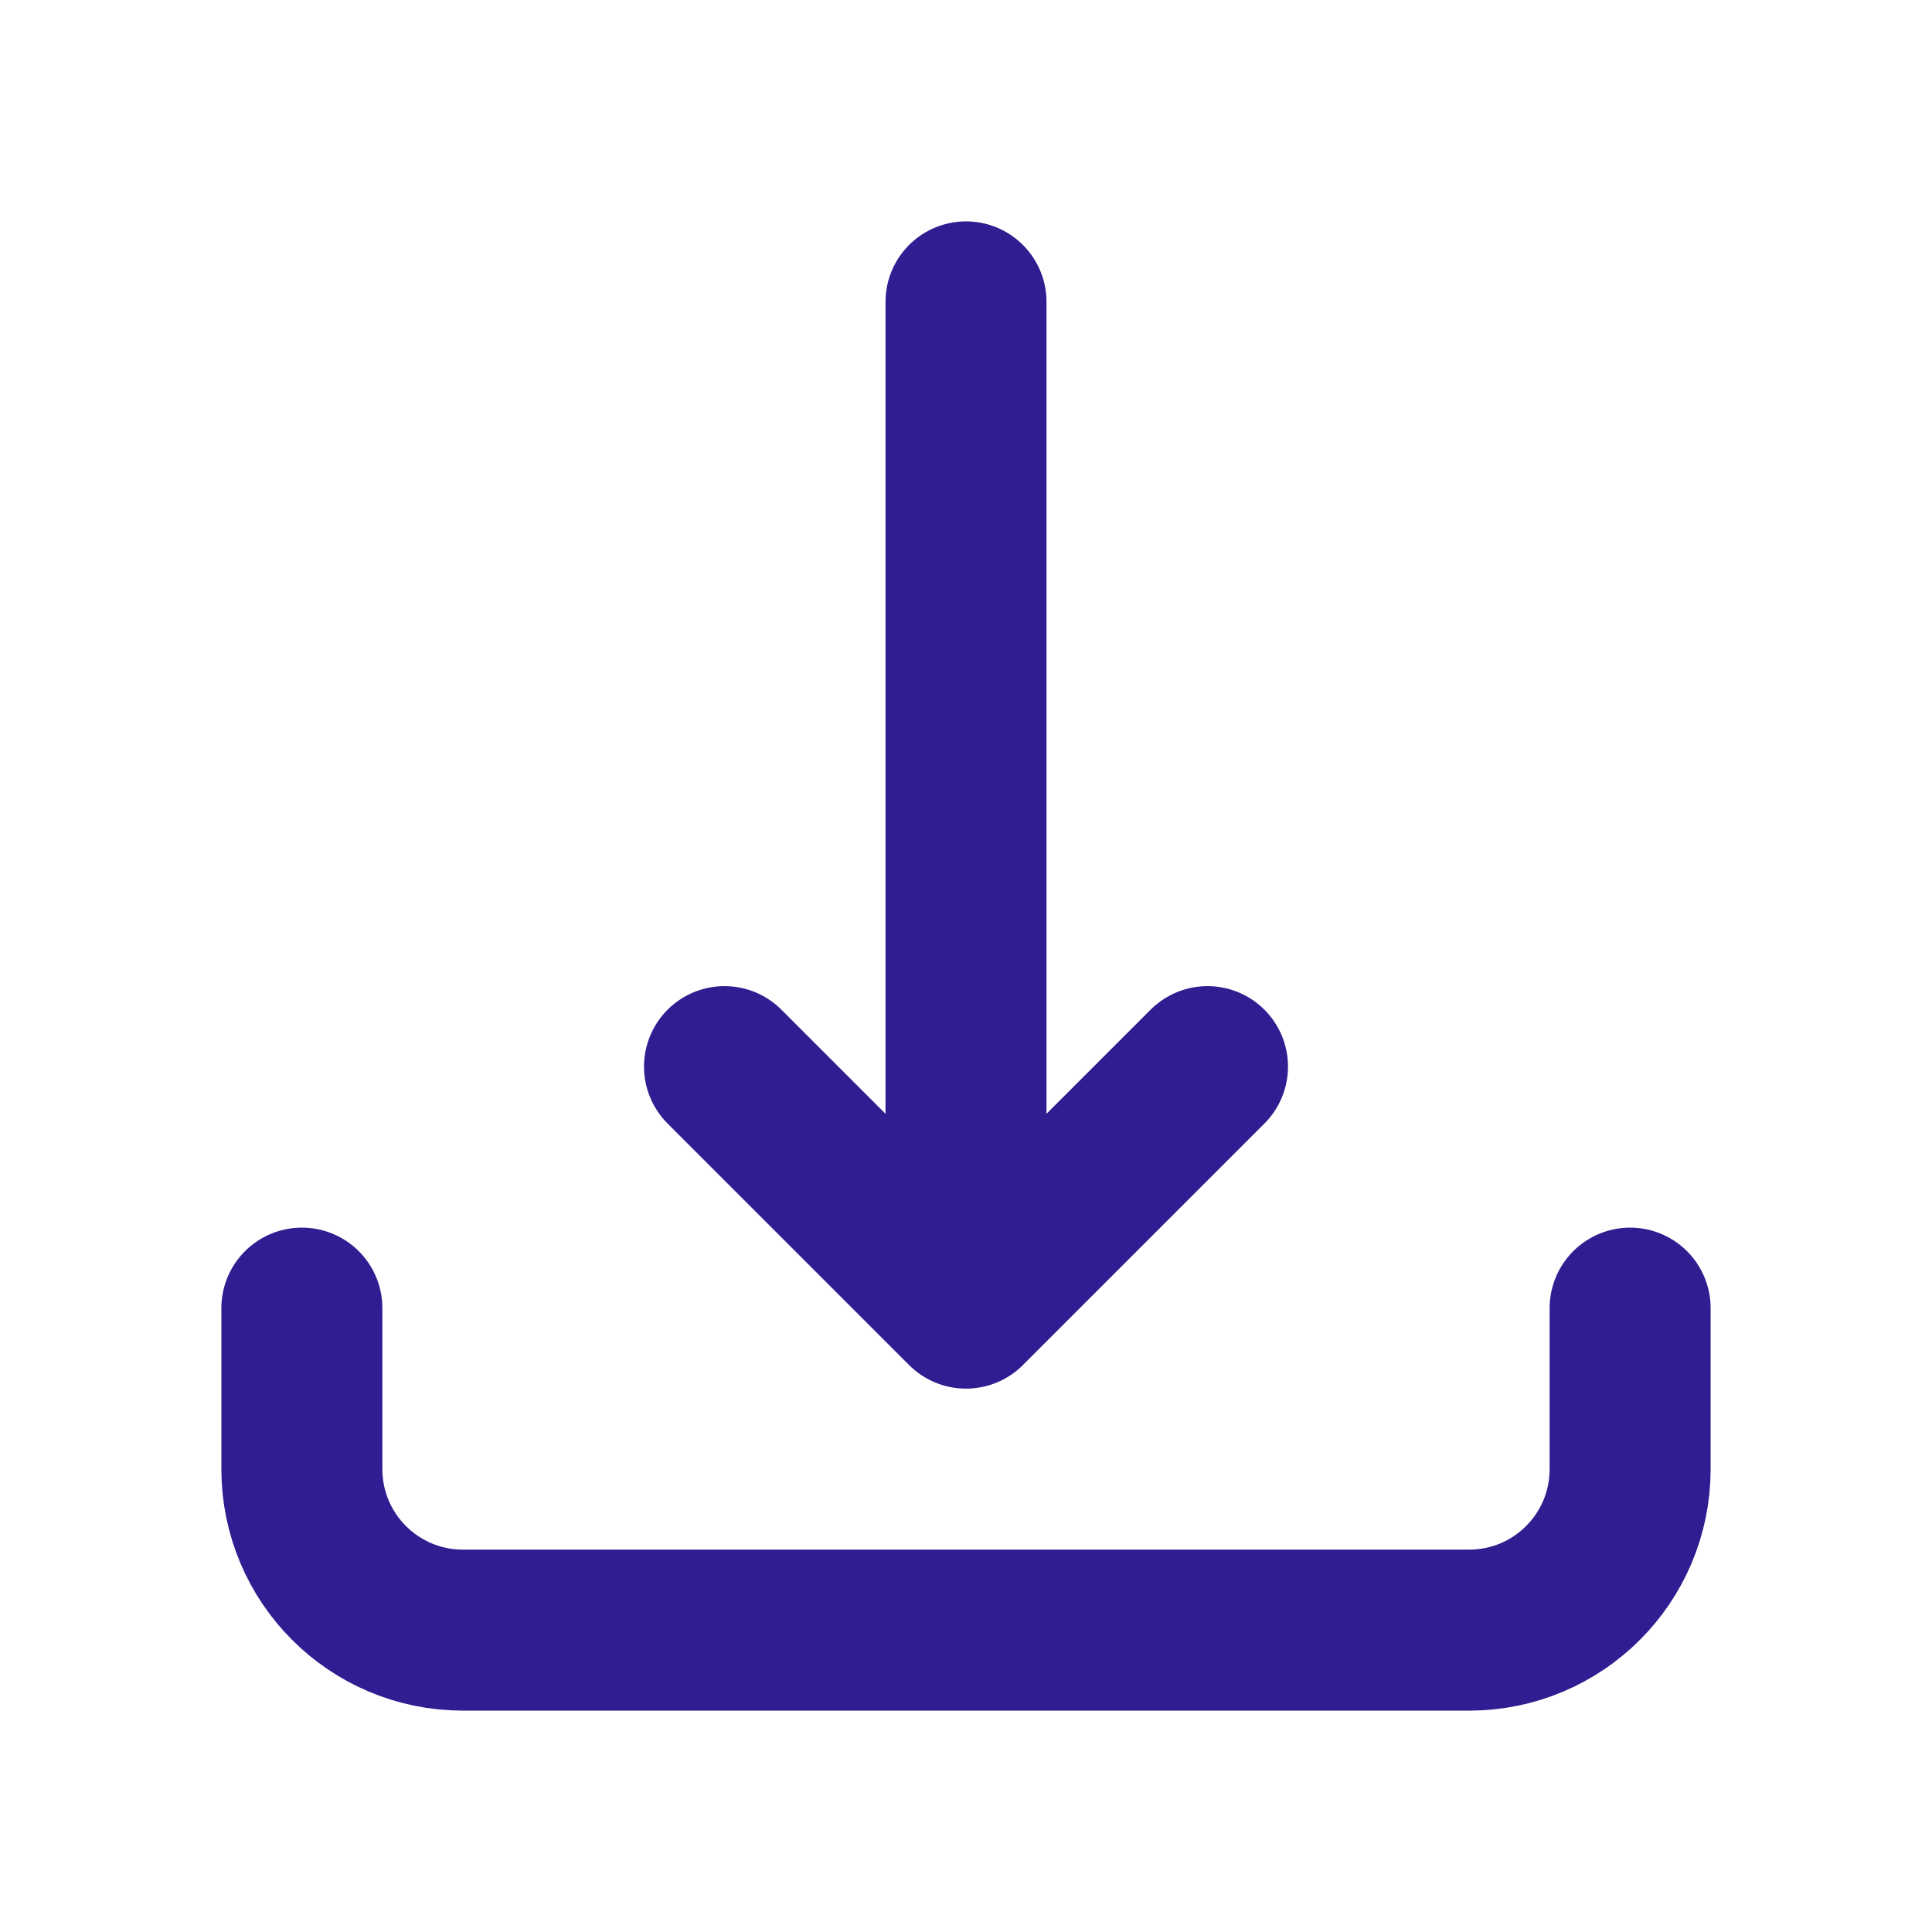 <svg width="24" height="24" viewBox="0 0 24 24" fill="none" xmlns="http://www.w3.org/2000/svg">
<path d="M20.25 16.25V18.25C20.25 19.355 19.355 20.25 18.25 20.25H5.75C4.646 20.25 3.75 19.355 3.75 18.25V16.25" stroke="#2E1E91" stroke-width="2" stroke-miterlimit="10" stroke-linecap="round" stroke-linejoin="round"/>
<path d="M12 3.75V15.25" stroke="#2E1E91" stroke-width="2" stroke-miterlimit="10" stroke-linecap="round" stroke-linejoin="round"/>
<path d="M15 13.25L12 16.25L9 13.25" stroke="#2E1E91" stroke-width="2" stroke-miterlimit="10" stroke-linecap="round" stroke-linejoin="round"/>
</svg>
